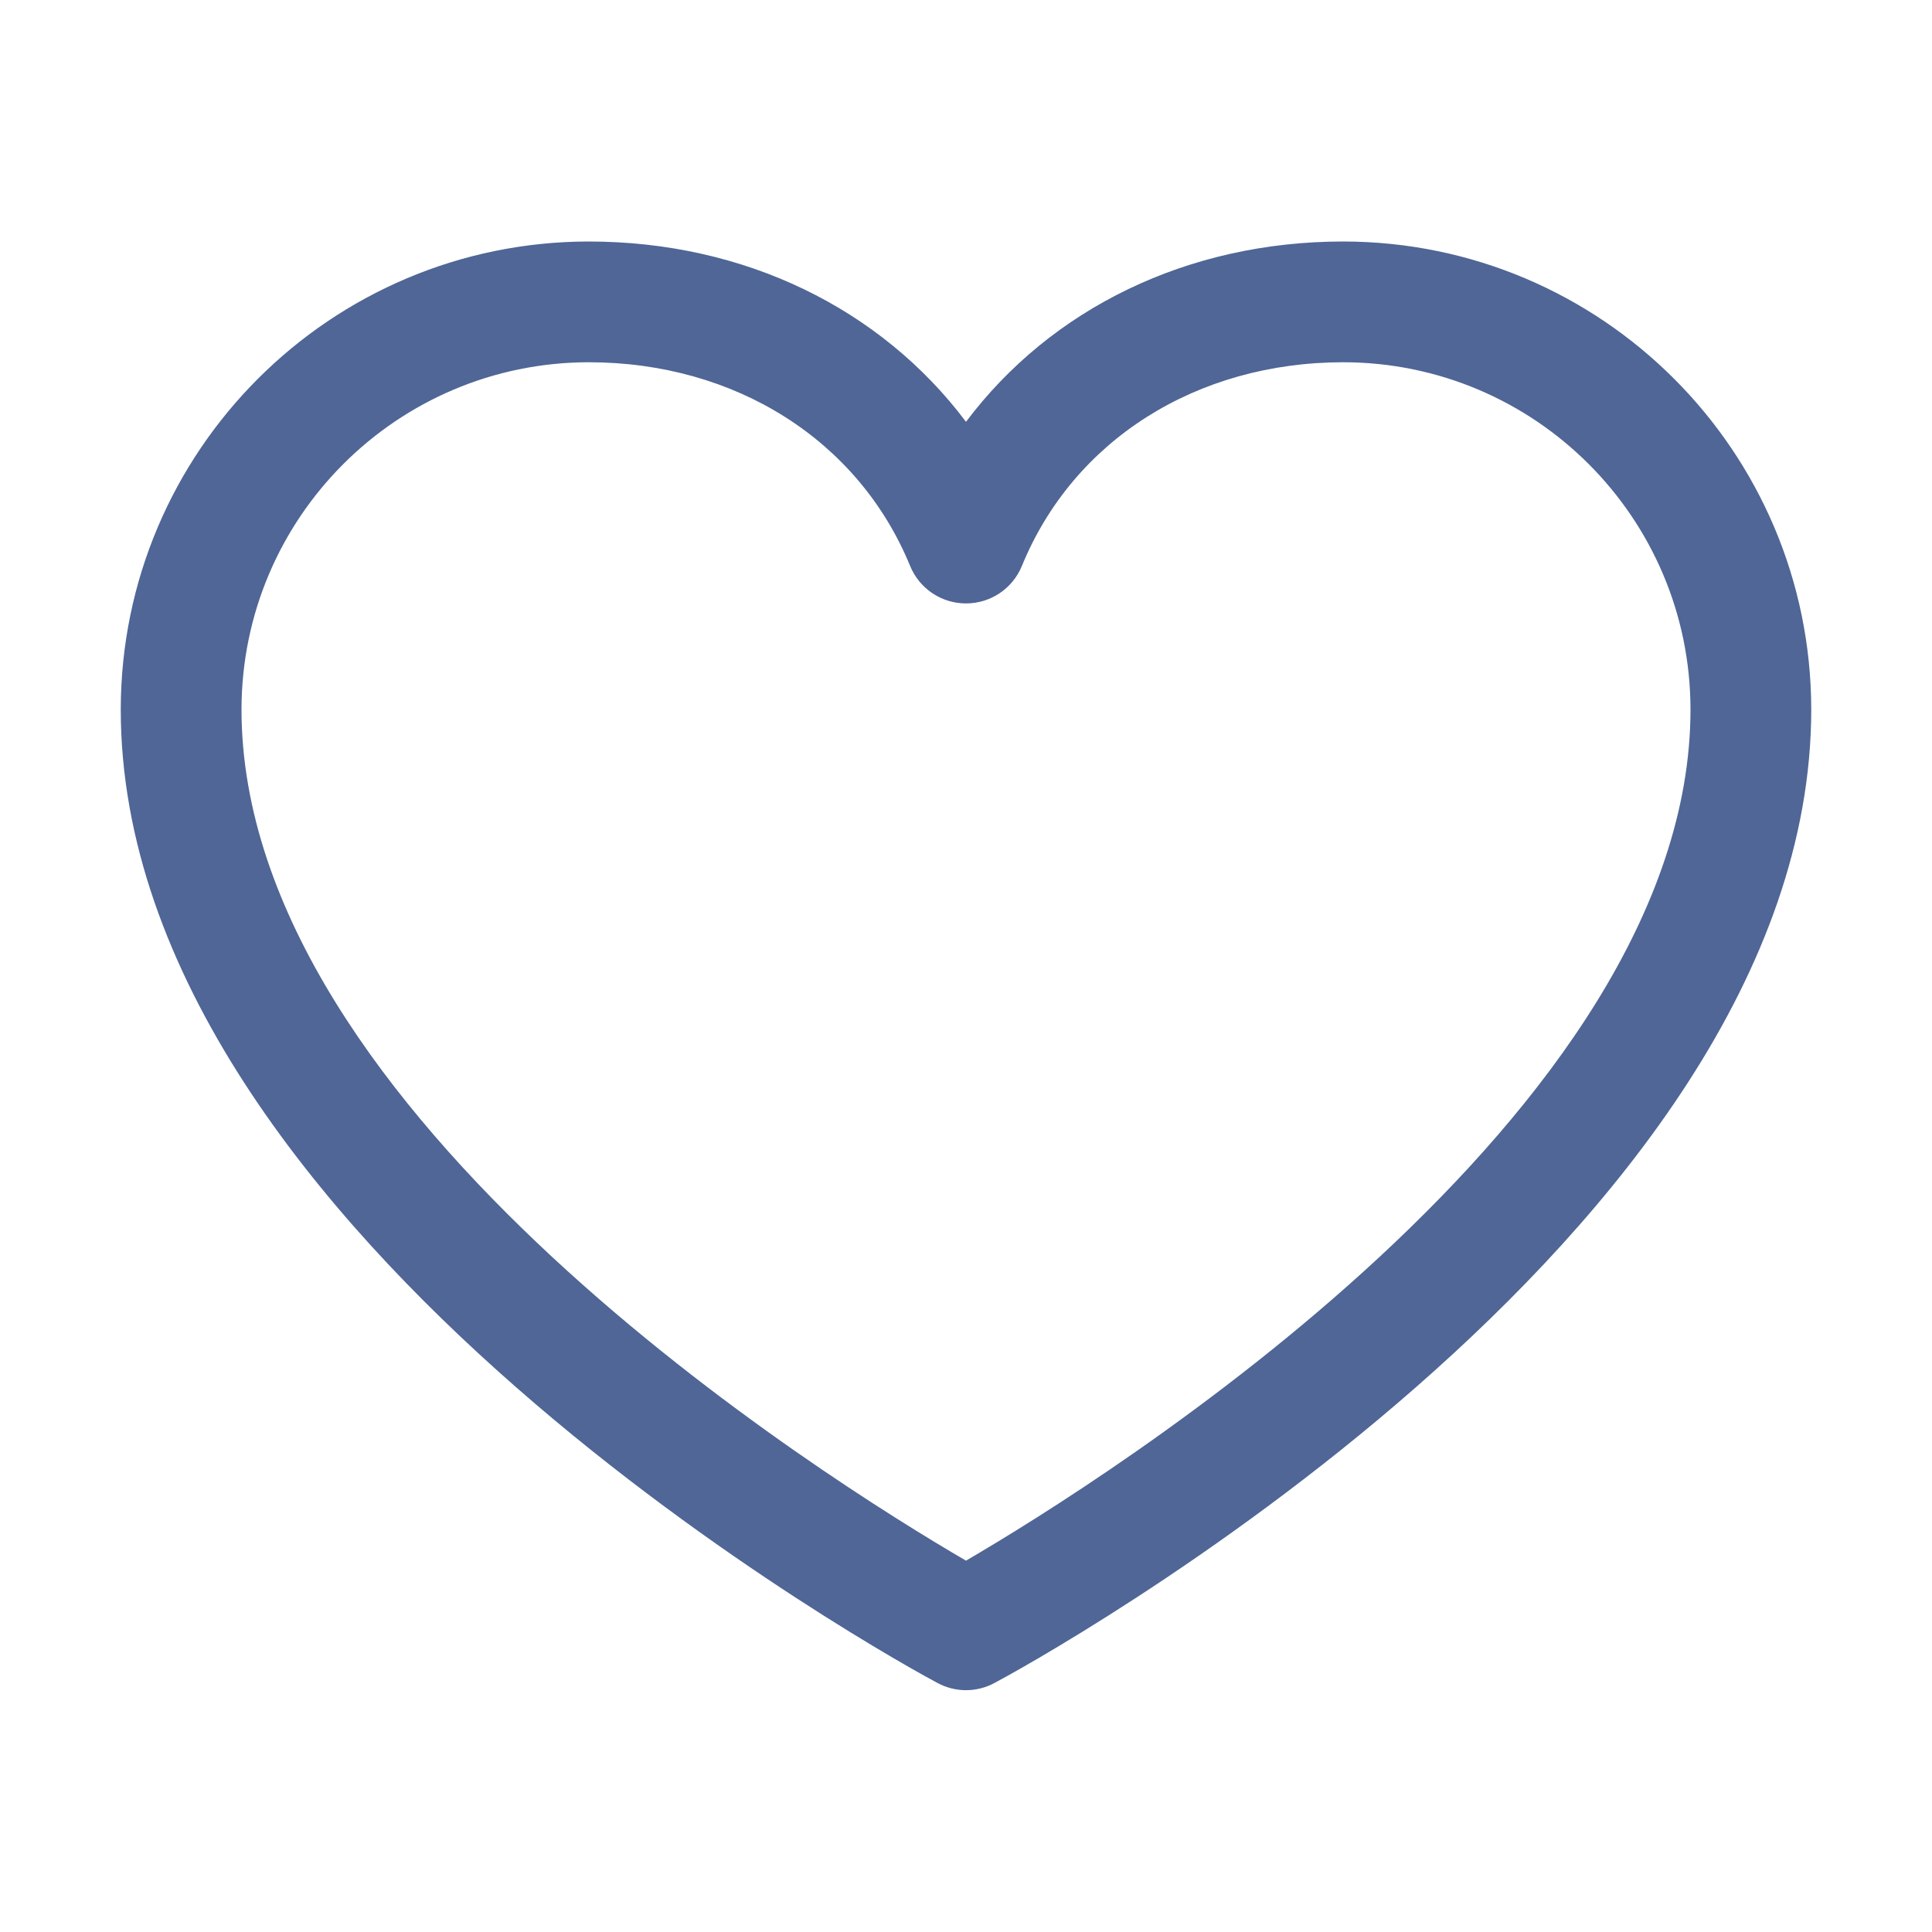 <svg width="24" height="24" viewBox="0 0 24 24" fill="none" xmlns="http://www.w3.org/2000/svg">
<g clip-path="url(#clip0_246_3751)">
<path fill-rule="evenodd" clip-rule="evenodd" d="M16.688 3C14.752 3 13.057 3.833 12 5.24C10.943 3.833 9.248 3 7.312 3C4.104 3.004 1.504 5.604 1.5 8.812C1.5 15.375 11.23 20.687 11.645 20.906C11.867 21.026 12.133 21.026 12.355 20.906C12.77 20.687 22.5 15.375 22.5 8.812C22.496 5.604 19.896 3.004 16.688 3ZM12 19.387C10.288 18.39 3 13.846 3 8.812C3.003 6.432 4.932 4.503 7.312 4.5C9.136 4.5 10.667 5.471 11.306 7.031C11.422 7.313 11.696 7.496 12 7.496C12.304 7.496 12.578 7.313 12.694 7.031C13.333 5.468 14.864 4.5 16.688 4.5C19.068 4.503 20.997 6.432 21 8.812C21 13.838 13.71 18.389 12 19.387Z" fill="#4F6696"/>
</g>
<defs>
<clipPath id="clip0_246_3751">
<rect width="24" height="24" fill="white"/>
</clipPath>
</defs>
</svg>
